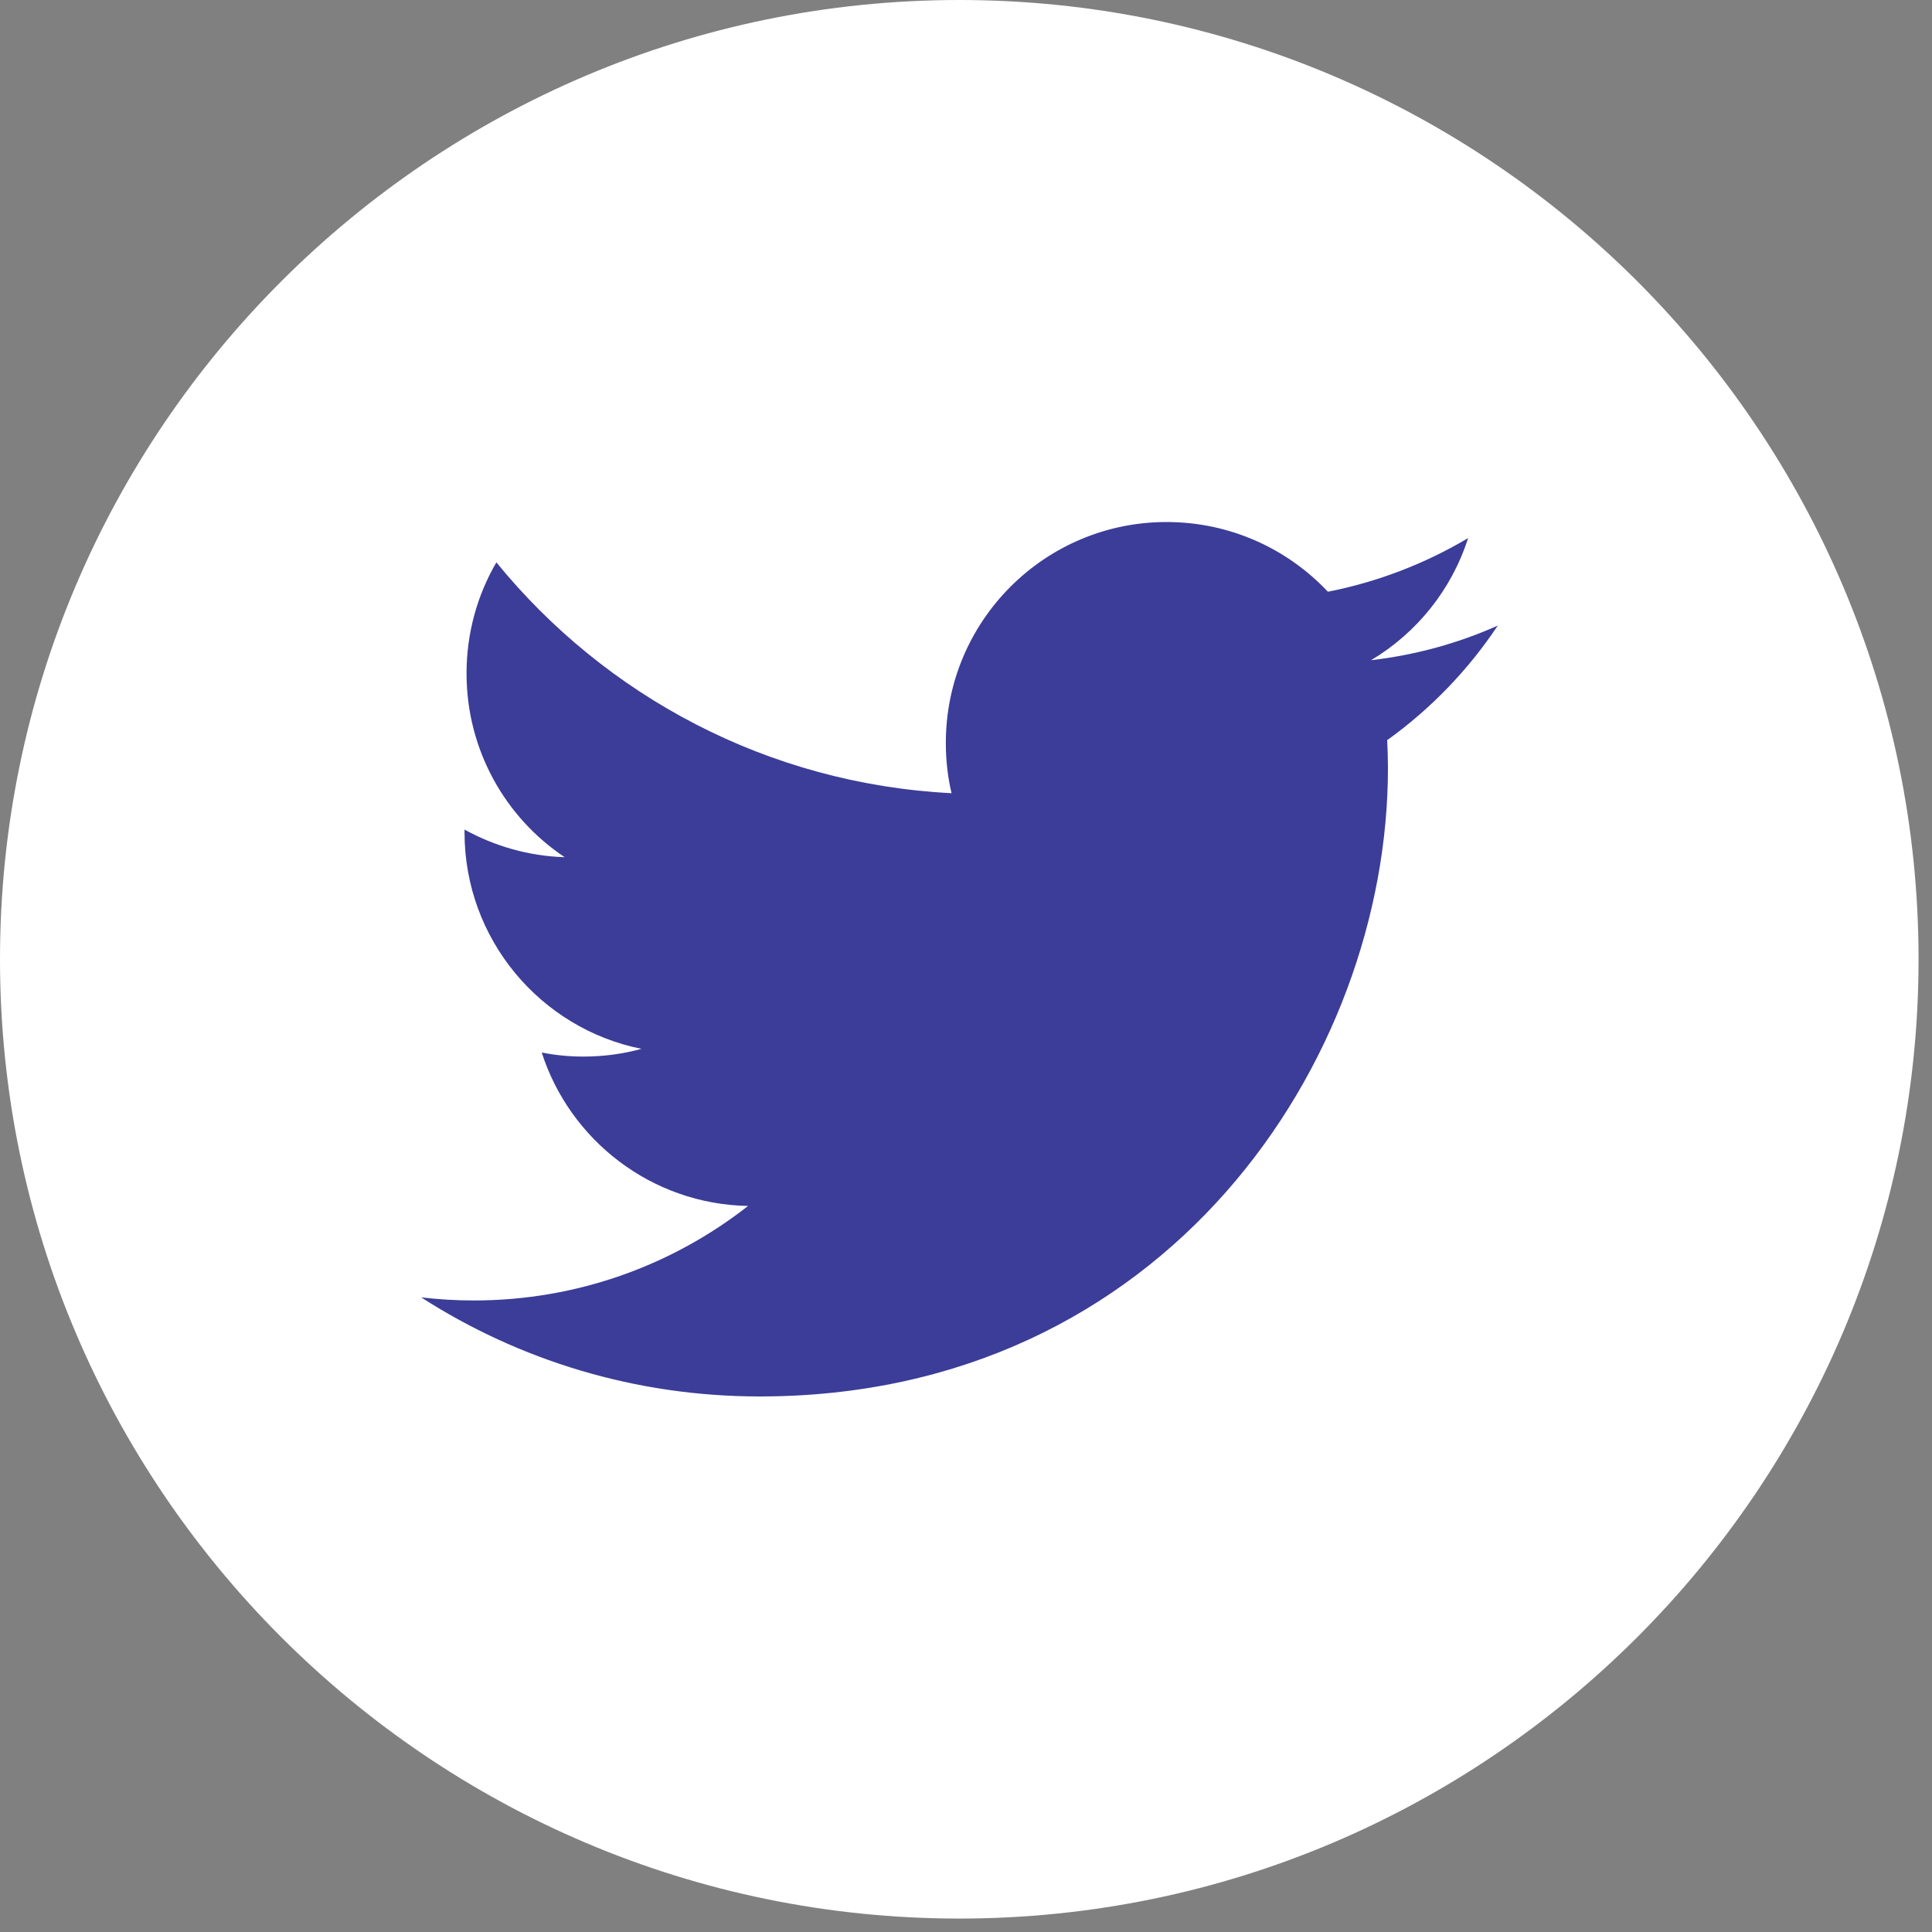 <svg width="25" height="25" viewBox="0 0 25 25" xmlns="http://www.w3.org/2000/svg">
  <rect x="0" y="0" width="25" height="25" fill="#808080" stroke="none"/>
  <title>
    twitter-logo-button
  </title>
  <g fill="none" fill-rule="evenodd">
    <path d="M0 12.413c0 6.844 5.57 12.413 12.413 12.413s12.413-5.57 12.413-12.413C24.826 5.568 19.258 0 12.413 0 5.568 0 0 5.57 0 12.413z" fill="#FFF"/>
    <path d="M17.95 9.572c.006.123.01.247.01.37 0 3.777-2.874 8.128-8.13 8.128-1.614 0-3.116-.47-4.38-1.282.223.026.45.04.68.04 1.34 0 2.572-.457 3.55-1.223-1.25-.023-2.305-.85-2.67-1.985.175.034.354.052.538.052.26 0 .514-.034.753-.1-1.303-.26-2.29-1.416-2.29-2.8v-.037c.388.213.828.343 1.296.357-.766-.51-1.27-1.386-1.27-2.378 0-.524.14-1.015.386-1.437 1.41 1.73 3.515 2.866 5.89 2.987-.05-.21-.074-.428-.074-.652 0-1.578 1.28-2.857 2.856-2.857.824 0 1.565.347 2.088.902.65-.128 1.26-.365 1.814-.694-.213.668-.665 1.228-1.256 1.58.578-.067 1.13-.22 1.64-.448-.38.572-.865 1.075-1.423 1.477z" fill="#3B3D98"/>
  </g>
</svg>
